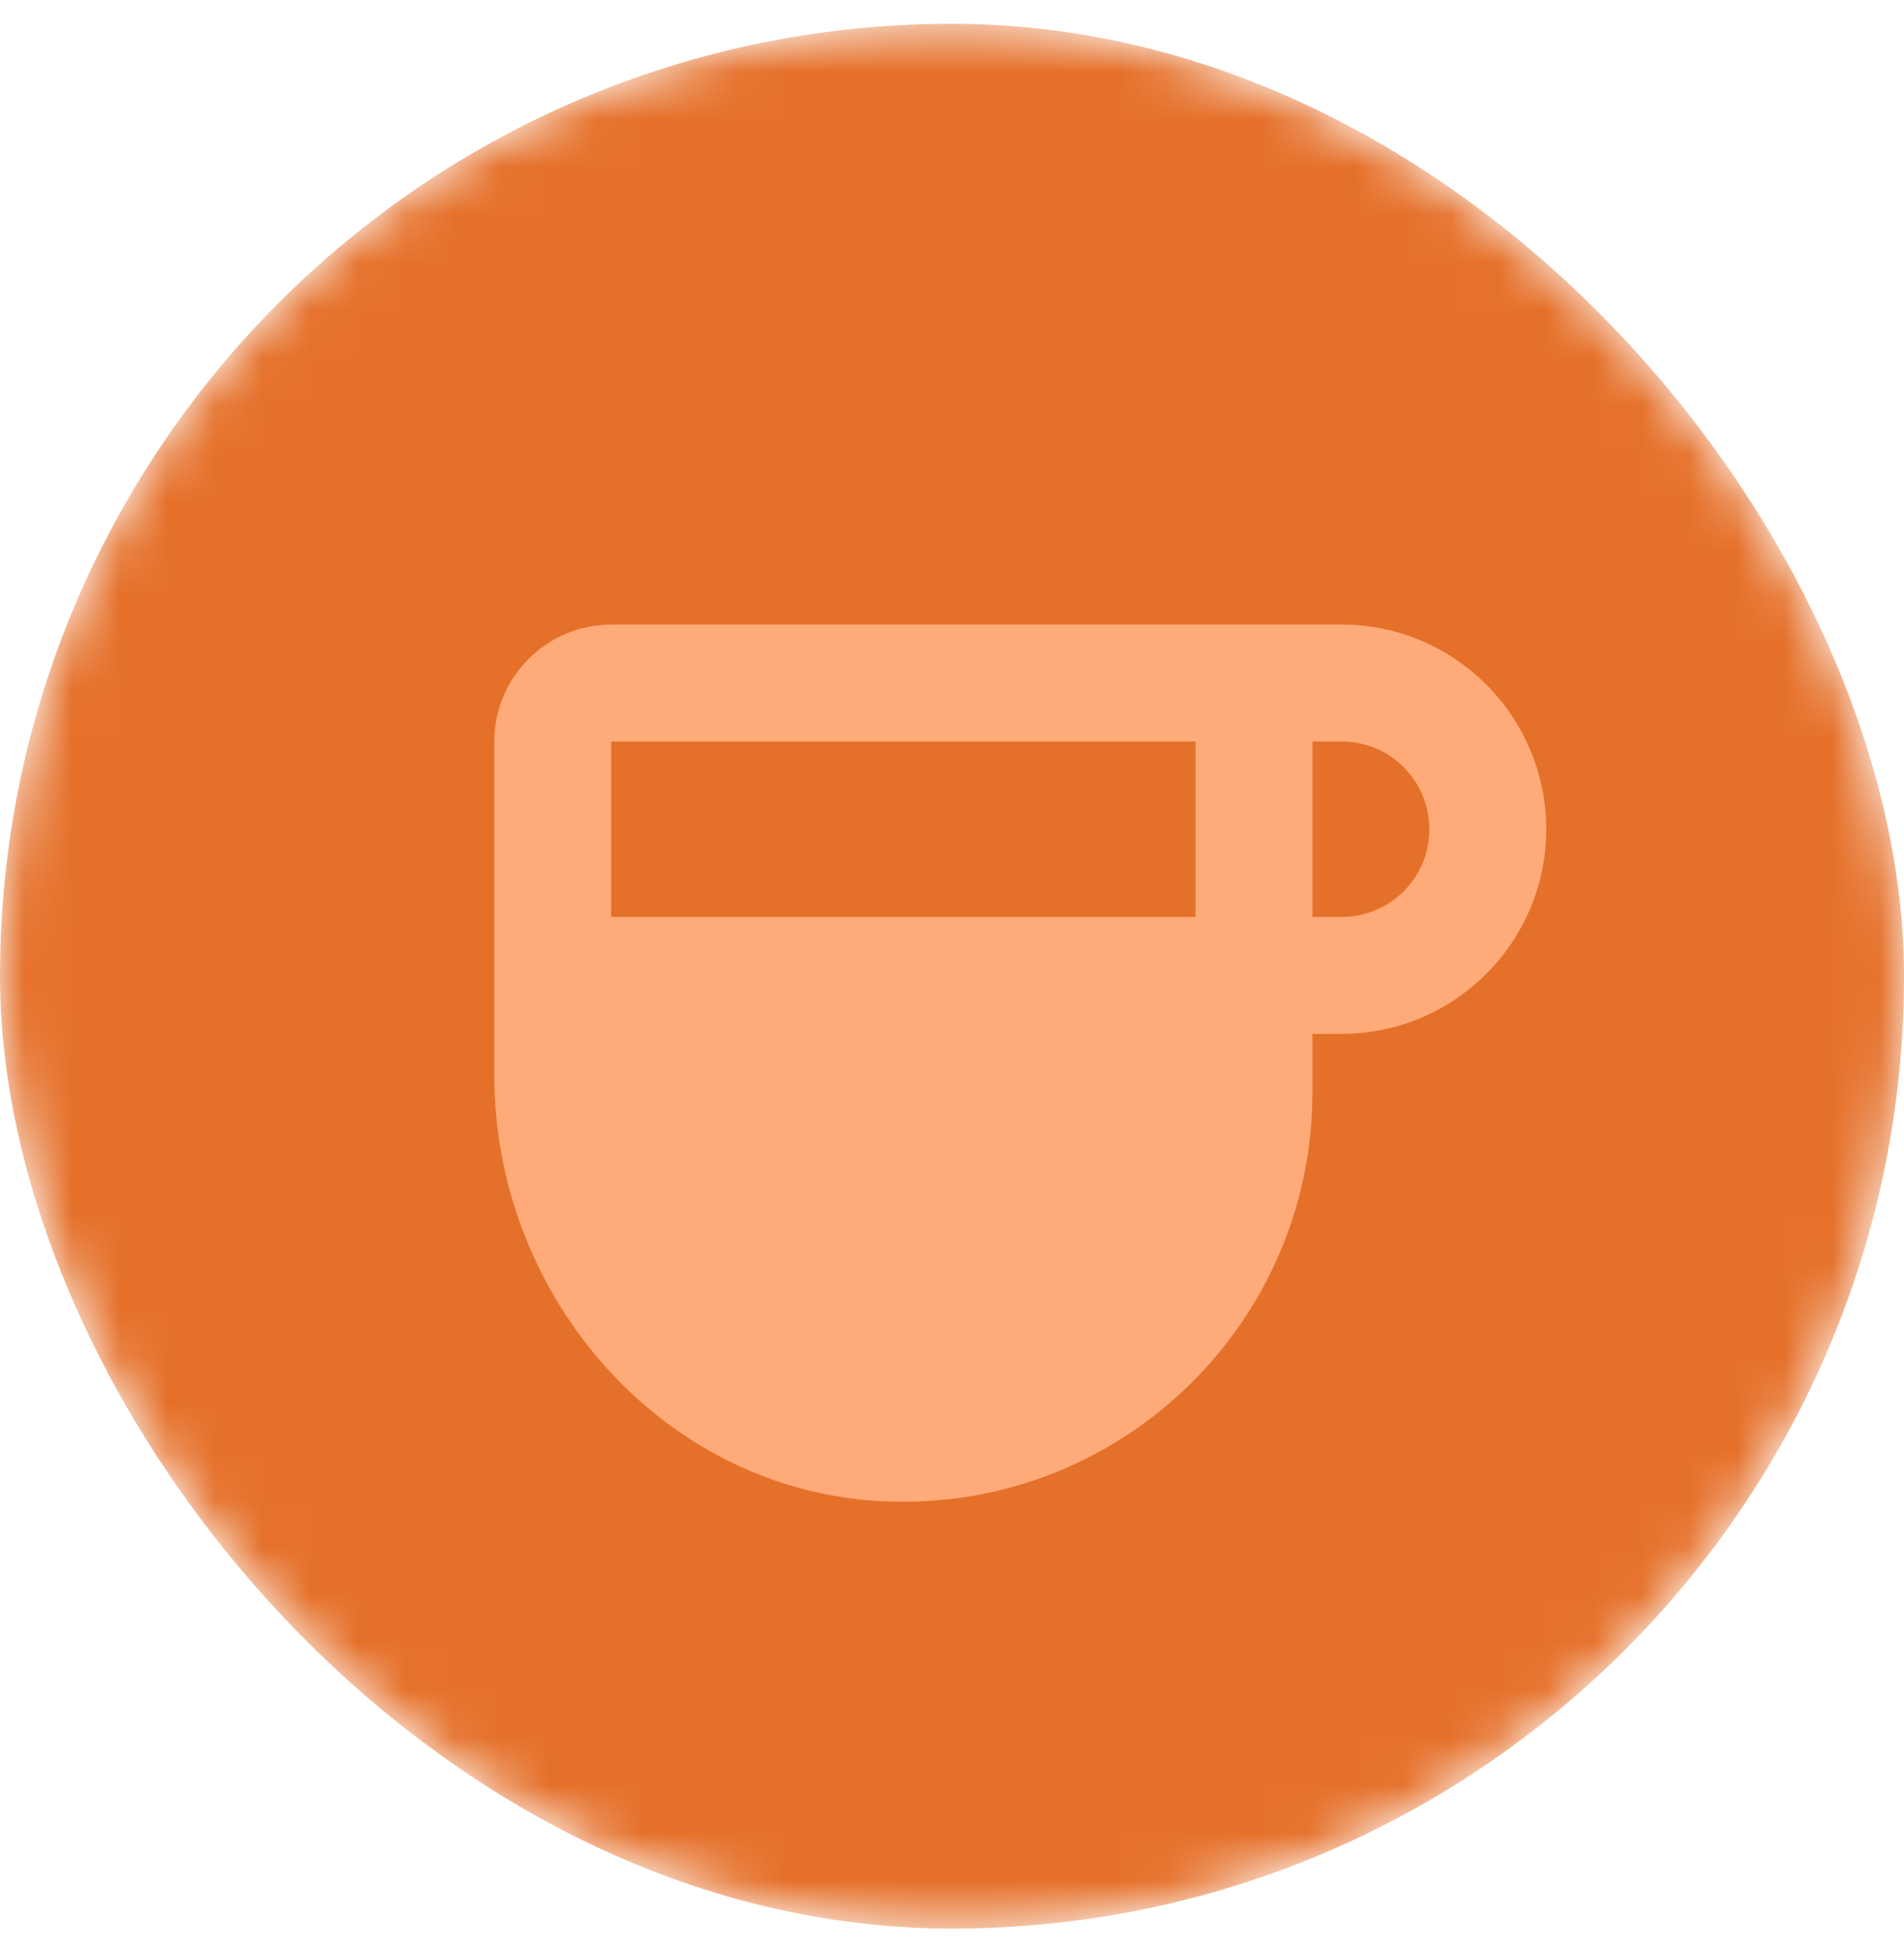 <svg width="40" height="41" viewBox="0 0 40 41" fill="none" xmlns="http://www.w3.org/2000/svg">
<mask id="mask0_621_620" style="mask-type:alpha" maskUnits="userSpaceOnUse" x="0" y="0" width="40" height="41">
<rect y="0.5" width="40" height="40" rx="20" fill="#E5702A"/>
</mask>
<g mask="url(#mask0_621_620)">
<rect y="0.5" width="40" height="40" rx="20" fill="#E5702A"/>
<path d="M28.187 13.116H12.839C11.489 13.116 10.384 14.221 10.384 15.572V22.583C10.384 27.285 14.006 31.398 18.708 31.533C23.57 31.68 27.573 27.776 27.573 22.939V21.711H28.187C30.556 21.711 32.484 19.783 32.484 17.414C32.484 15.044 30.556 13.116 28.187 13.116ZM25.117 15.572V19.255H12.839V15.572H25.117ZM28.187 19.255H27.573V15.572H28.187C29.206 15.572 30.028 16.395 30.028 17.414C30.028 18.433 29.206 19.255 28.187 19.255Z" fill="#FFAB79"/>
</g>
</svg>
